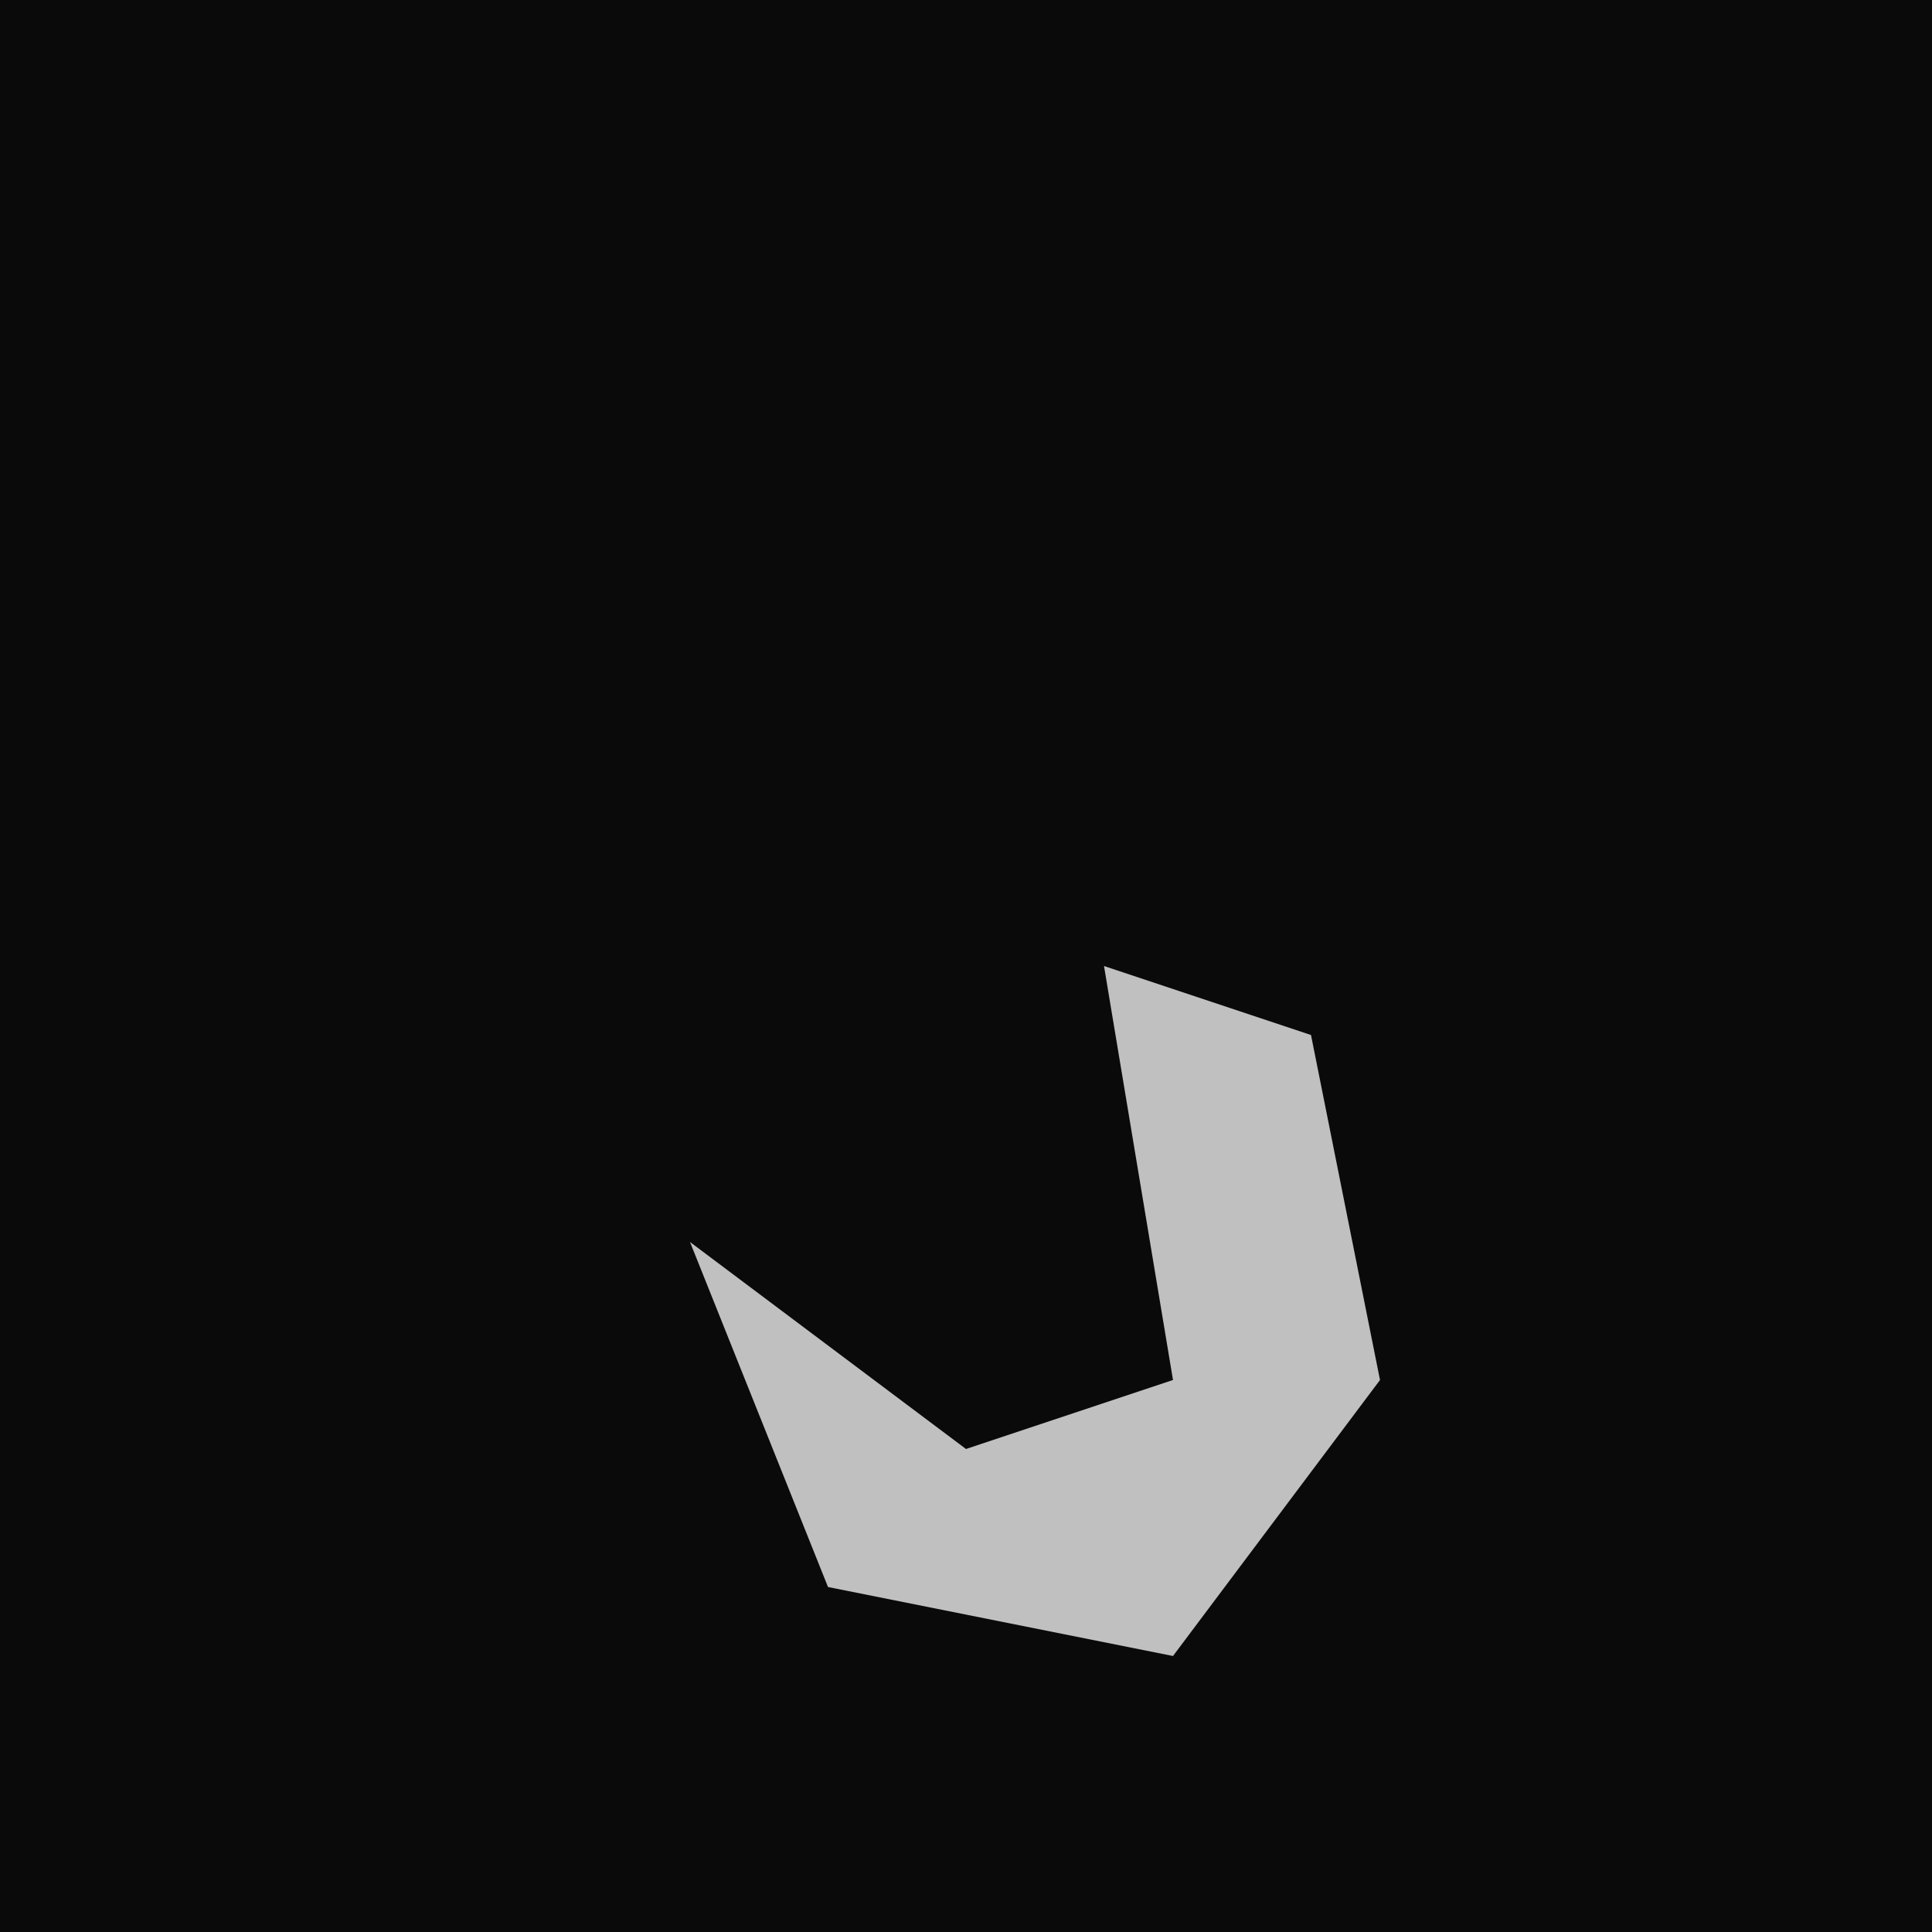 <?xml version="1.0" encoding="UTF-8"?>
<svg version="1.1" xmlns="http://www.w3.org/2000/svg" width="28" height="28">
<path d="M0,0 L28,0 L28,28 L0,28 Z " fill="#0A0A0A" transform="translate(0,0)"/>
<path d="M0,0 L3,1 L4,6 L1,10 L-4,9 L-6,4 L-2,7 L1,6 Z " fill="#C0C0C0" transform="translate(16,14)"/>
</svg>
